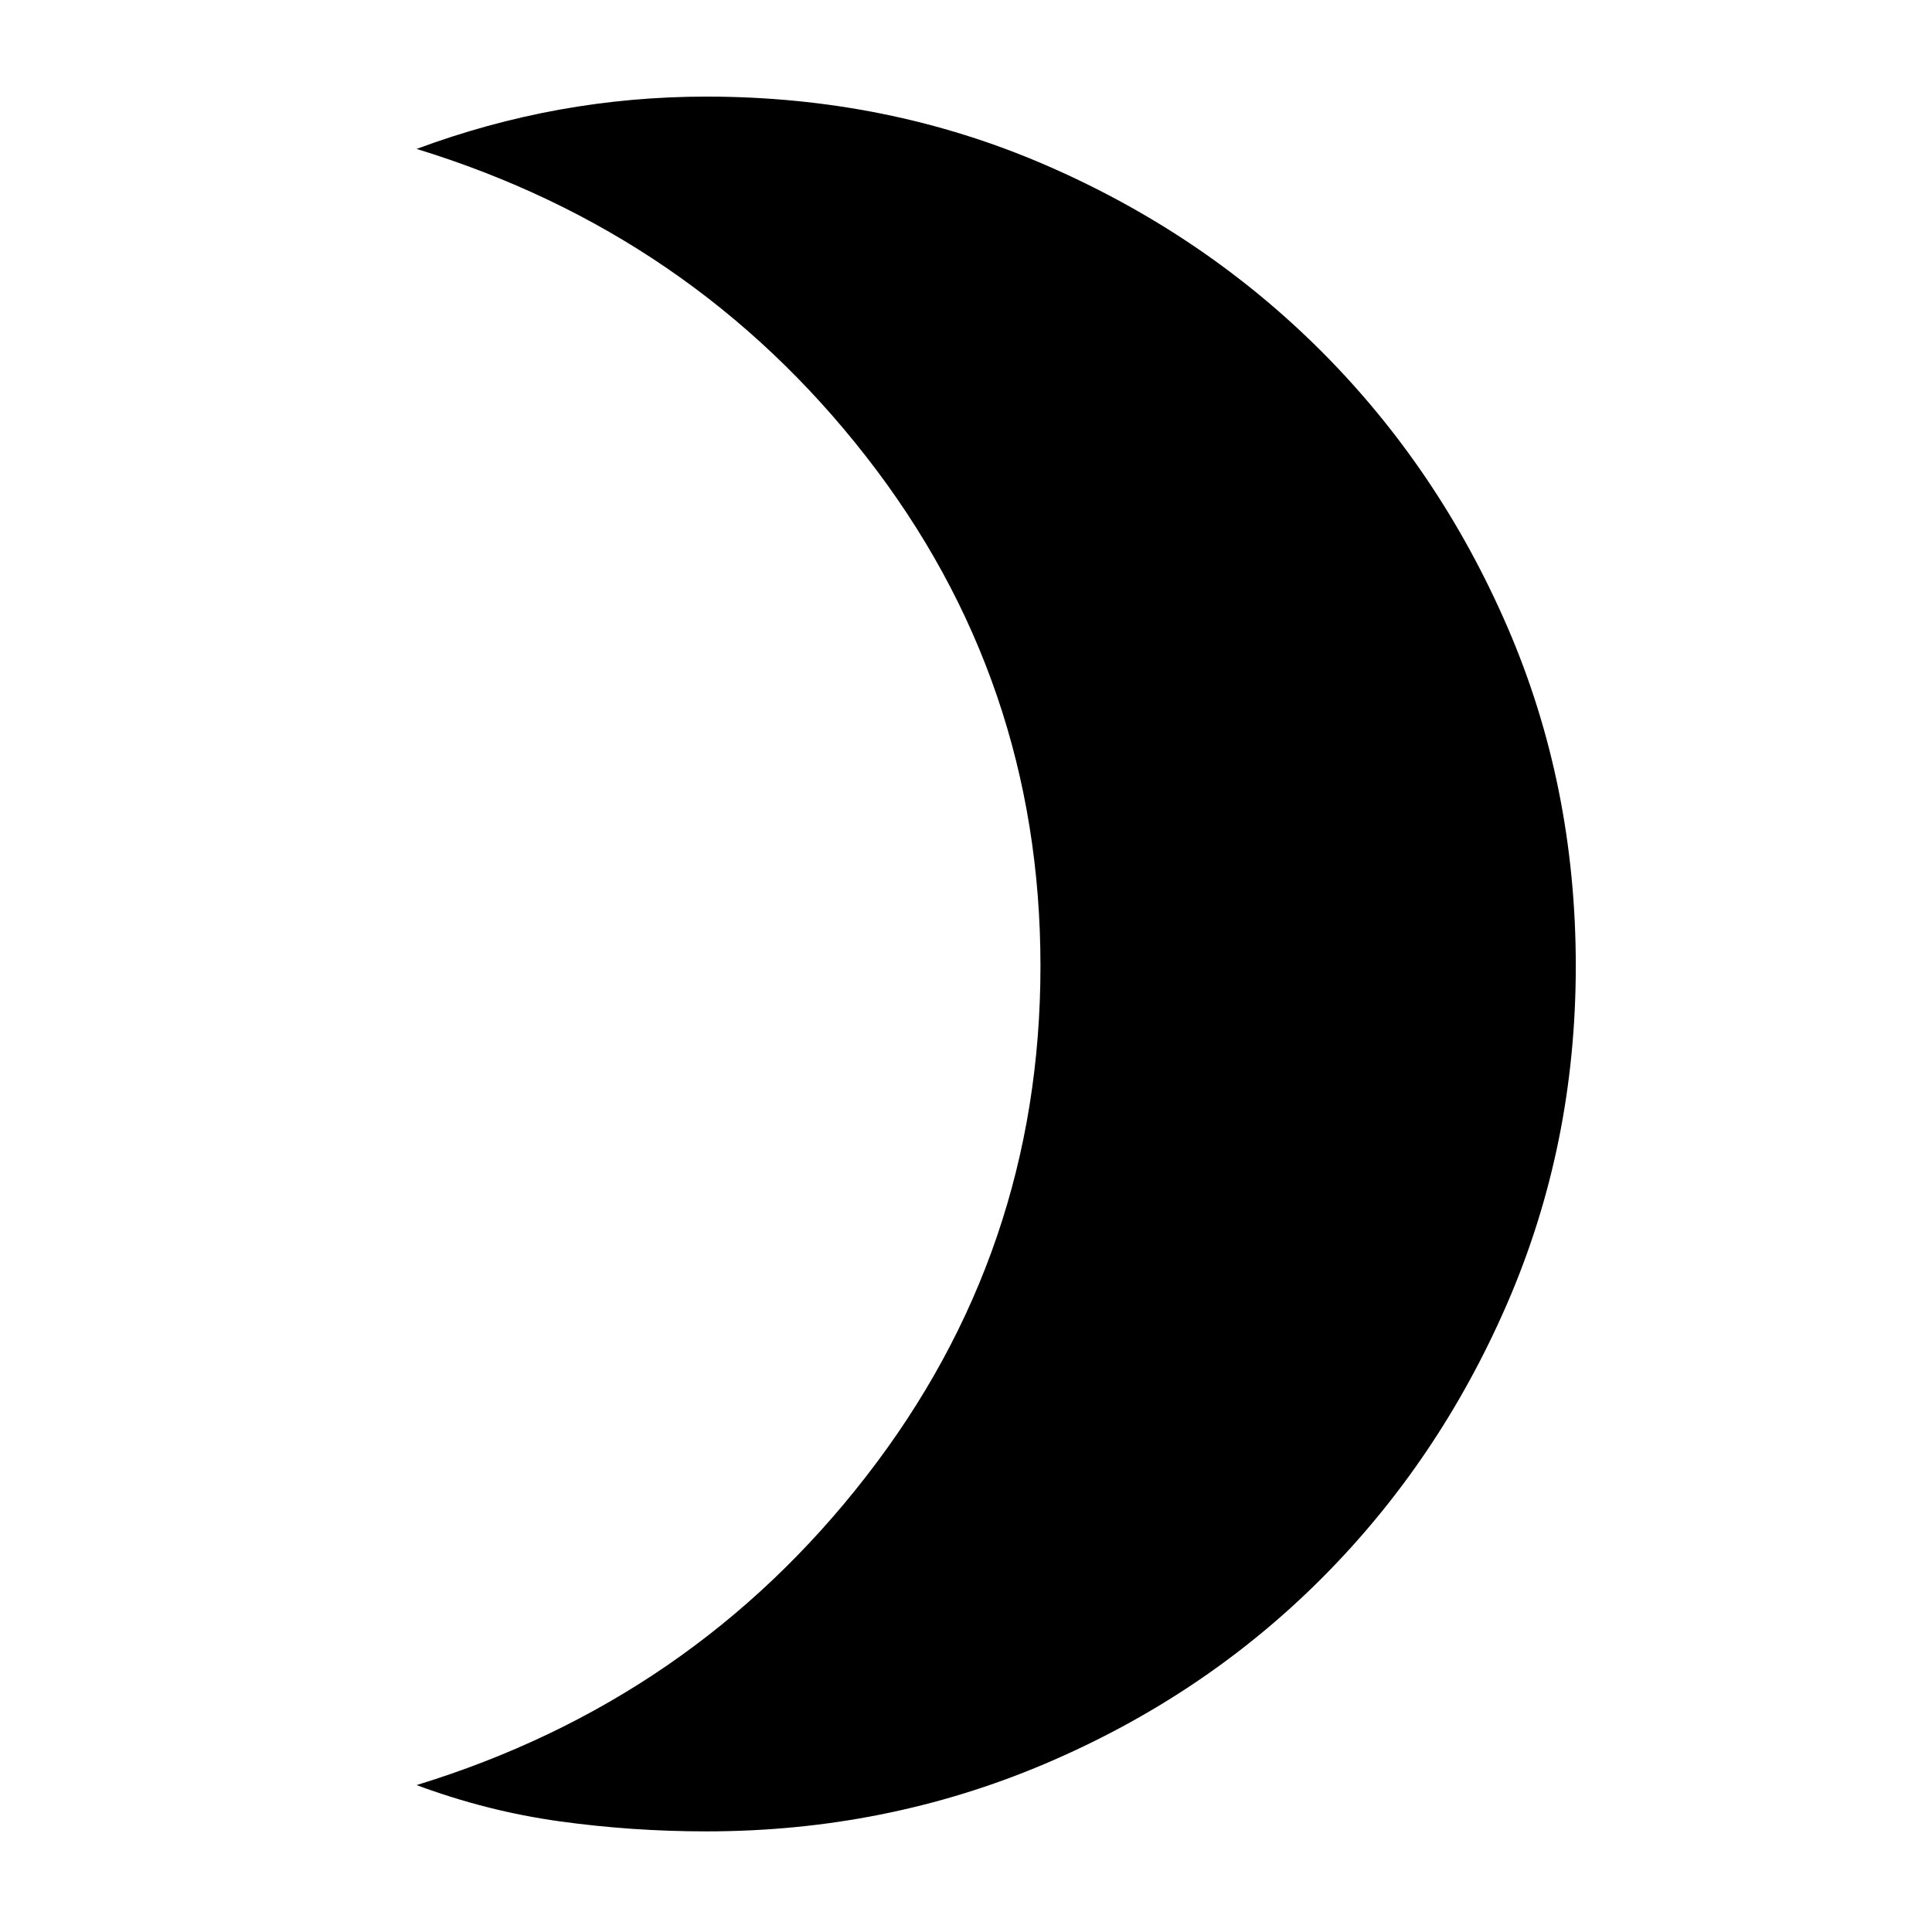 <svg xmlns="http://www.w3.org/2000/svg" height="24" width="24"><path d="M8.775 22.75Q7.85 22.75 6.95 22.625Q6.05 22.5 5.175 22.175Q8.6 21.125 10.762 18.337Q12.925 15.55 12.925 12Q12.925 8.45 10.762 5.675Q8.6 2.9 5.175 1.85Q6.05 1.525 6.95 1.362Q7.85 1.2 8.775 1.2Q11.025 1.2 12.988 2.05Q14.95 2.9 16.413 4.362Q17.875 5.825 18.725 7.787Q19.575 9.75 19.575 12Q19.575 14.225 18.725 16.188Q17.875 18.15 16.413 19.612Q14.95 21.075 12.975 21.913Q11 22.75 8.775 22.75Z"/></svg>